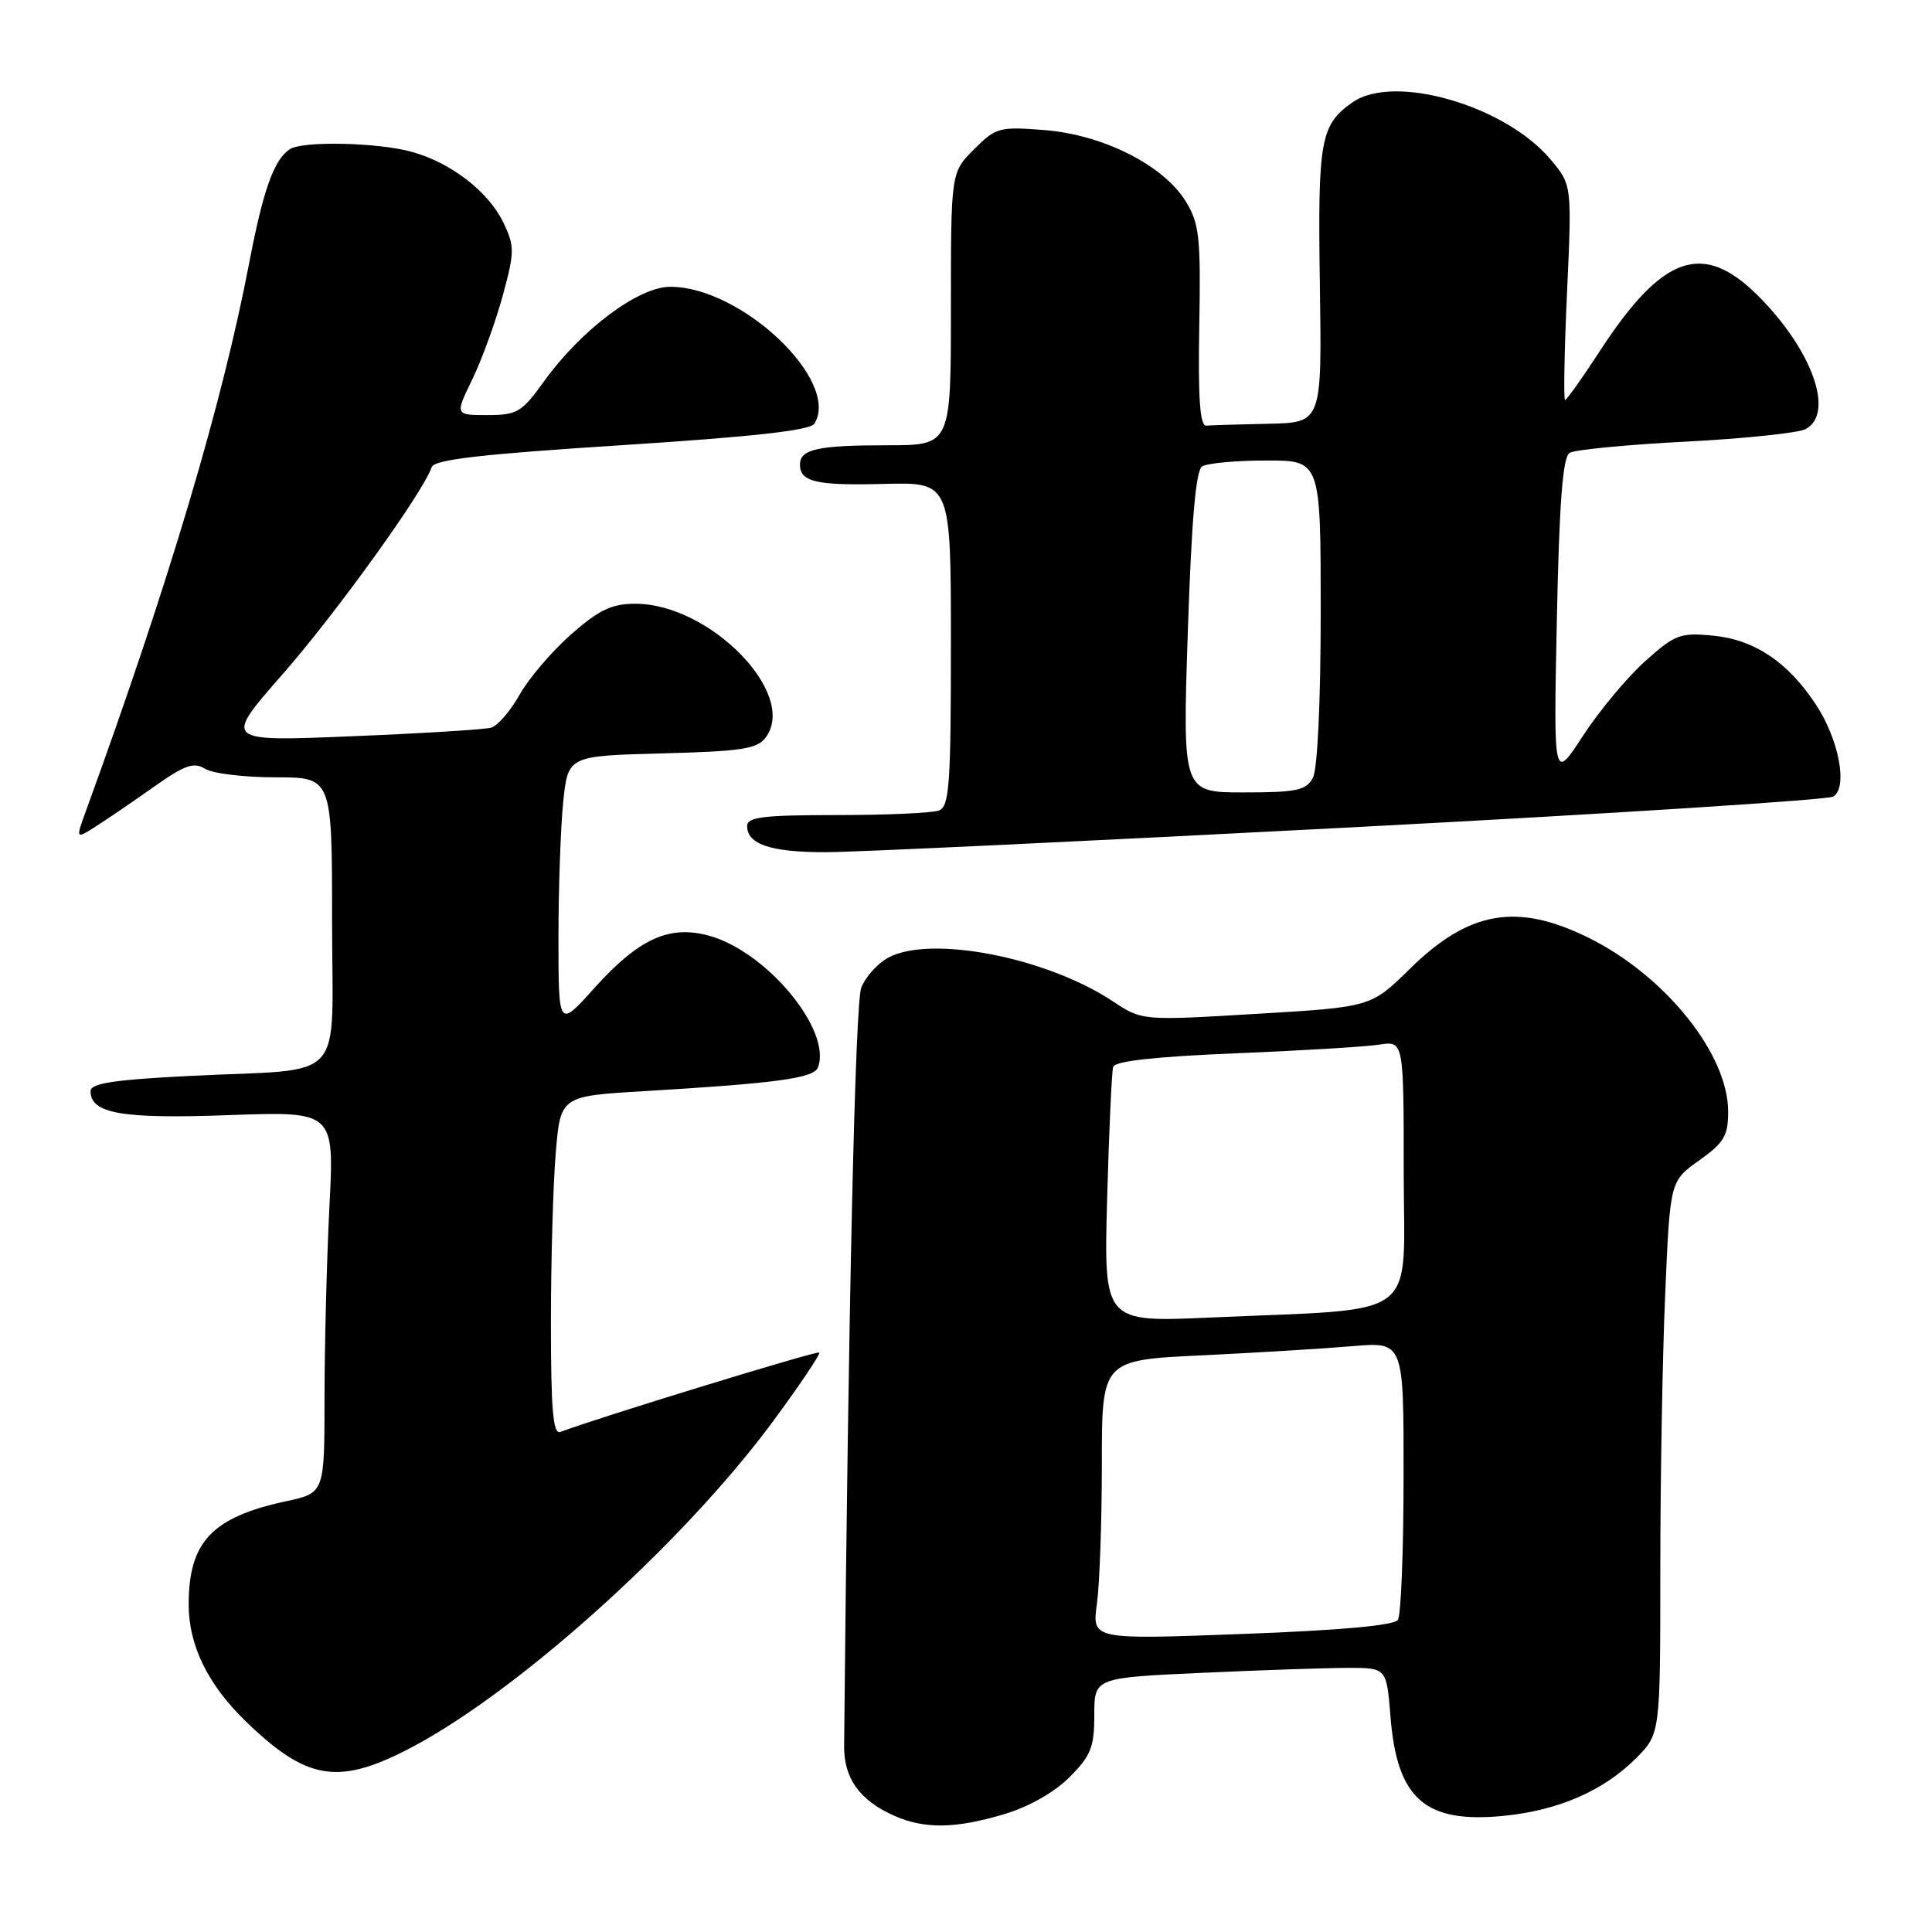 <?xml version="1.0" encoding="UTF-8" standalone="no"?>
<!DOCTYPE svg PUBLIC "-//W3C//DTD SVG 1.1//EN" "http://www.w3.org/Graphics/SVG/1.1/DTD/svg11.dtd" >
<svg xmlns="http://www.w3.org/2000/svg" xmlns:xlink="http://www.w3.org/1999/xlink" version="1.1" viewBox="0 0 256 256">
 <g >
 <path fill="currentColor"
d=" M 133.02 240.40 C 136.29 239.43 139.69 237.51 141.70 235.50 C 144.54 232.66 145.00 231.52 145.00 227.26 C 145.00 222.31 145.00 222.31 159.25 221.66 C 167.09 221.30 175.80 221.01 178.61 221.00 C 183.73 221.00 183.73 221.00 184.25 227.50 C 185.12 238.41 188.86 241.66 199.34 240.60 C 206.52 239.88 212.47 237.28 216.75 233.01 C 220.00 229.76 220.00 229.76 220.00 208.04 C 220.00 196.09 220.29 179.61 220.65 171.41 C 221.29 156.50 221.29 156.50 225.15 153.76 C 228.45 151.41 229.00 150.49 228.99 147.26 C 228.97 139.64 220.63 129.27 210.50 124.26 C 201.00 119.57 194.63 120.68 186.80 128.39 C 181.66 133.44 181.66 133.44 166.50 134.34 C 151.33 135.25 151.33 135.25 147.41 132.65 C 138.64 126.85 123.36 123.88 117.72 126.88 C 116.30 127.64 114.68 129.44 114.12 130.88 C 113.32 132.99 112.42 172.37 111.85 231.32 C 111.80 235.63 113.91 238.57 118.50 240.60 C 122.52 242.37 126.56 242.32 133.02 240.40 Z  M 53.59 232.03 C 67.82 224.87 90.22 204.84 102.35 188.44 C 105.95 183.56 108.75 179.41 108.55 179.22 C 108.28 178.94 79.36 187.81 74.25 189.74 C 73.28 190.11 73.00 186.81 73.00 175.26 C 73.00 167.03 73.29 156.91 73.64 152.77 C 74.27 145.24 74.27 145.24 85.39 144.58 C 102.89 143.54 107.84 142.87 108.38 141.45 C 110.27 136.53 101.57 126.04 93.90 123.97 C 88.63 122.55 84.62 124.40 78.72 130.96 C 74.00 136.22 74.00 136.22 74.00 124.25 C 74.00 117.68 74.29 109.56 74.63 106.23 C 75.27 100.16 75.27 100.16 87.72 99.83 C 98.36 99.55 100.36 99.24 101.49 97.68 C 105.71 91.90 94.05 80.00 84.18 80.00 C 81.05 80.00 79.38 80.80 75.67 84.06 C 73.14 86.29 70.07 89.88 68.85 92.05 C 67.64 94.21 65.94 96.18 65.07 96.42 C 64.21 96.67 55.88 97.18 46.56 97.56 C 29.62 98.26 29.62 98.26 37.41 89.38 C 44.50 81.30 56.11 65.18 57.20 61.90 C 57.53 60.90 63.76 60.18 82.39 58.99 C 99.83 57.87 107.36 57.03 107.91 56.14 C 111.41 50.49 98.26 38.00 88.82 38.00 C 84.58 38.00 77.00 43.69 72.04 50.59 C 69.14 54.63 68.51 55.00 64.58 55.00 C 60.28 55.00 60.28 55.00 62.59 50.25 C 63.85 47.64 65.66 42.67 66.61 39.20 C 68.19 33.39 68.20 32.64 66.73 29.55 C 64.74 25.39 59.76 21.54 54.50 20.10 C 49.97 18.87 40.06 18.66 38.40 19.77 C 36.30 21.17 34.88 25.13 33.03 34.79 C 29.46 53.46 22.37 77.28 11.42 107.36 C 10.01 111.22 10.01 111.22 12.75 109.47 C 14.26 108.51 17.72 106.15 20.43 104.23 C 24.48 101.37 25.68 100.94 27.17 101.87 C 28.16 102.49 32.35 103.00 36.49 103.00 C 44.00 103.00 44.00 103.00 44.00 121.92 C 44.00 144.01 46.27 141.51 25.25 142.56 C 15.10 143.07 12.00 143.54 12.00 144.58 C 12.00 147.56 16.13 148.28 30.33 147.76 C 44.30 147.26 44.30 147.26 43.65 159.88 C 43.30 166.82 43.01 178.20 43.00 185.17 C 43.00 197.83 43.00 197.83 37.88 198.93 C 28.10 201.03 25.00 204.31 25.00 212.59 C 25.00 218.06 27.57 223.28 32.67 228.19 C 40.52 235.76 44.67 236.52 53.59 232.03 Z  M 179.06 109.63 C 213.47 107.83 242.21 105.99 242.92 105.55 C 244.88 104.34 243.67 97.98 240.60 93.33 C 236.87 87.69 232.46 84.75 226.95 84.22 C 222.63 83.81 221.92 84.08 217.96 87.64 C 215.60 89.76 211.90 94.20 209.75 97.50 C 205.85 103.50 205.85 103.50 206.29 82.14 C 206.61 66.57 207.07 60.58 207.98 60.01 C 208.66 59.59 215.58 58.92 223.36 58.52 C 231.14 58.12 238.29 57.37 239.25 56.86 C 243.14 54.79 240.15 46.38 232.96 39.20 C 225.65 31.89 220.31 33.75 212.01 46.48 C 209.68 50.07 207.59 53.00 207.38 53.00 C 207.17 53.00 207.28 46.59 207.64 38.75 C 208.29 24.50 208.29 24.50 205.44 21.11 C 199.42 13.96 184.70 9.72 179.23 13.55 C 174.95 16.55 174.60 18.51 174.89 37.75 C 175.16 56.00 175.16 56.00 168.08 56.15 C 164.19 56.23 160.48 56.34 159.84 56.40 C 159.00 56.47 158.74 52.83 158.91 43.23 C 159.12 31.37 158.92 29.61 157.10 26.65 C 154.15 21.89 146.18 17.86 138.44 17.24 C 132.41 16.76 131.97 16.88 129.06 19.79 C 126.00 22.85 126.00 22.85 126.00 40.92 C 126.00 59.00 126.00 59.00 117.58 59.00 C 108.37 59.00 106.00 59.52 106.00 61.55 C 106.00 63.86 108.13 64.36 117.19 64.12 C 126.00 63.90 126.00 63.90 126.00 85.34 C 126.00 103.97 125.79 106.87 124.42 107.39 C 123.55 107.73 117.47 108.00 110.92 108.00 C 101.17 108.00 99.00 108.26 99.00 109.45 C 99.00 111.89 102.18 112.94 109.50 112.92 C 113.35 112.91 144.65 111.43 179.06 109.63 Z  M 145.35 212.49 C 145.71 209.87 146.00 201.53 146.00 193.97 C 146.00 180.22 146.00 180.22 159.25 179.59 C 166.54 179.24 175.54 178.69 179.25 178.37 C 186.00 177.80 186.00 177.80 185.98 195.65 C 185.98 205.47 185.64 214.01 185.23 214.64 C 184.75 215.38 177.60 216.03 164.60 216.51 C 144.69 217.26 144.69 217.26 145.35 212.49 Z  M 146.70 158.86 C 146.95 149.86 147.31 141.99 147.50 141.36 C 147.73 140.60 153.20 140.00 163.68 139.57 C 172.38 139.22 180.96 138.70 182.75 138.42 C 186.00 137.91 186.00 137.91 186.00 155.36 C 186.00 175.29 188.65 173.31 160.38 174.58 C 146.26 175.21 146.26 175.21 146.70 158.86 Z  M 157.39 83.78 C 157.88 68.99 158.45 62.33 159.29 61.80 C 159.96 61.38 163.76 61.02 167.75 61.02 C 175.00 61.00 175.00 61.00 175.00 81.07 C 175.00 92.99 174.58 101.92 173.96 103.07 C 173.07 104.73 171.81 105.00 164.81 105.00 C 156.69 105.00 156.69 105.00 157.39 83.78 Z "/>
</g>
</svg>